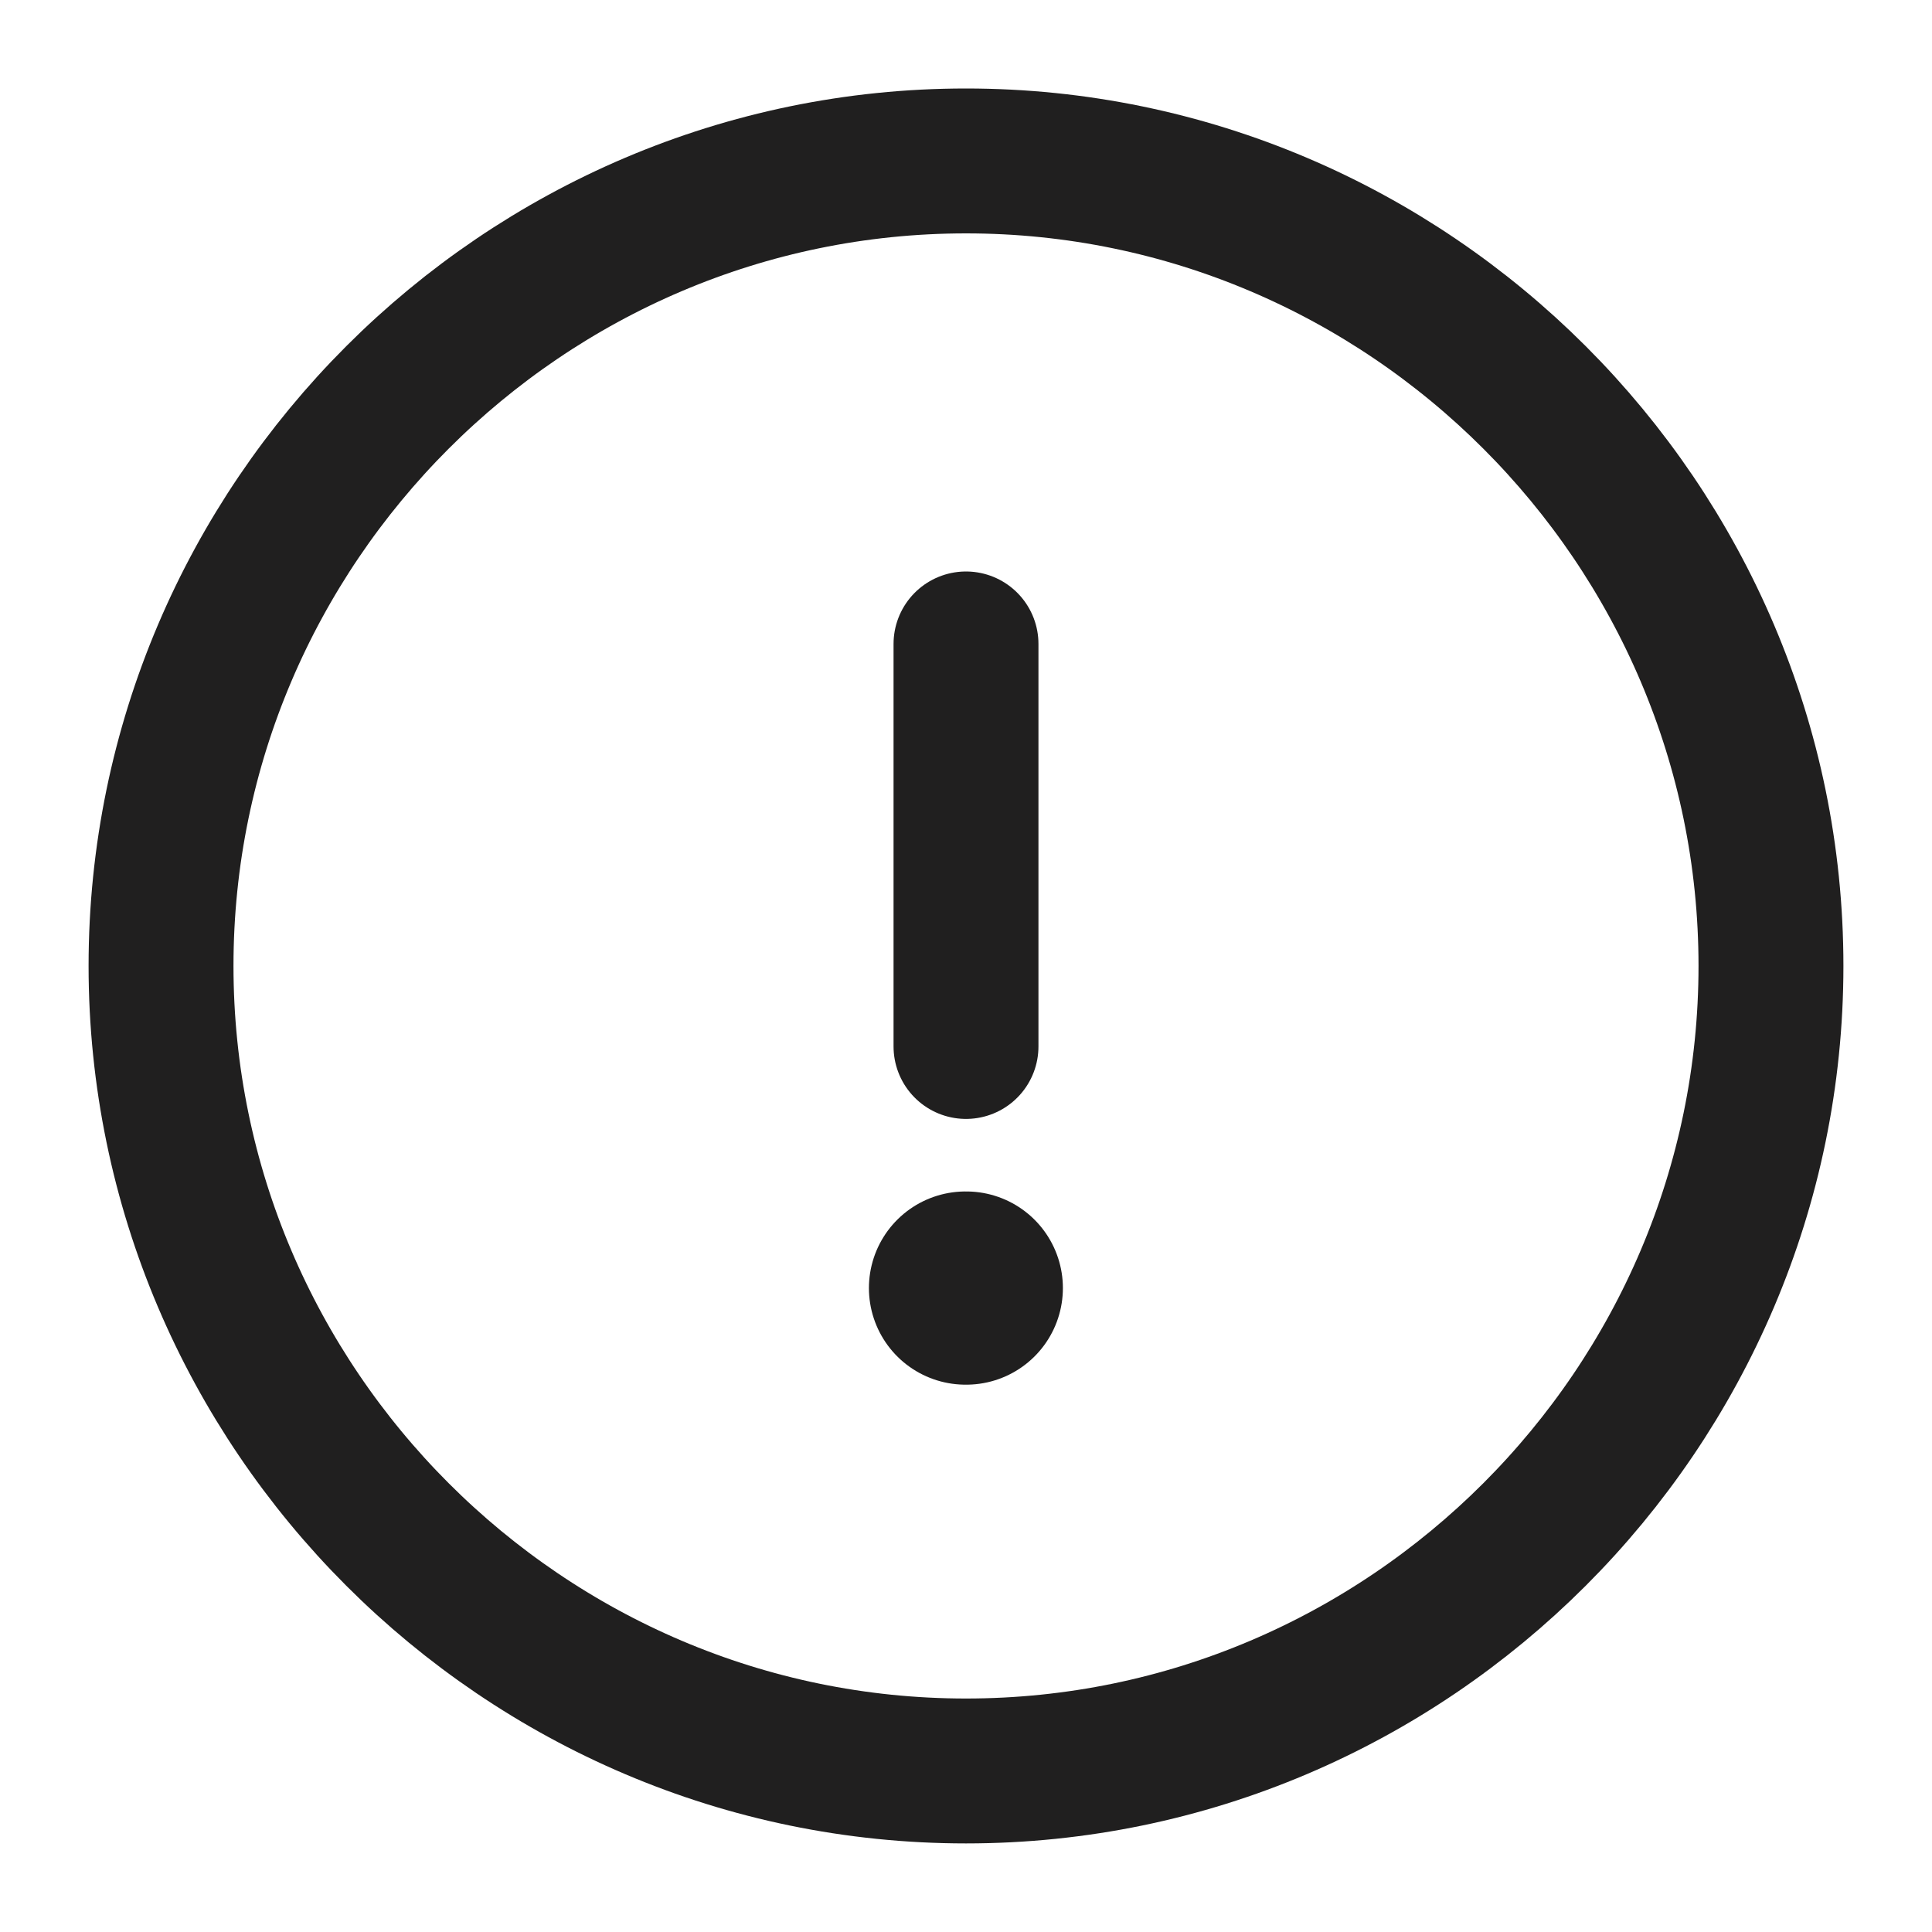 <svg width="20" height="20" viewBox="0 0 20 20" fill="none" xmlns="http://www.w3.org/2000/svg">
<path d="M10 18.333C14.583 18.333 18.333 14.583 18.333 9.999C18.333 5.416 14.583 1.666 10 1.666C5.417 1.666 1.667 5.416 1.667 9.999C1.667 14.583 5.417 18.333 10 18.333Z" stroke="#201F1F" stroke-width="1.5" stroke-linecap="round" stroke-linejoin="round"/>
<path d="M10 6.666V10.833" stroke="#201F1F" stroke-width="1.5" stroke-linecap="round" stroke-linejoin="round"/>
<path d="M9.995 13.334H10.003" stroke="#201F1F" stroke-width="2" stroke-linecap="round" stroke-linejoin="round"/>
</svg>
